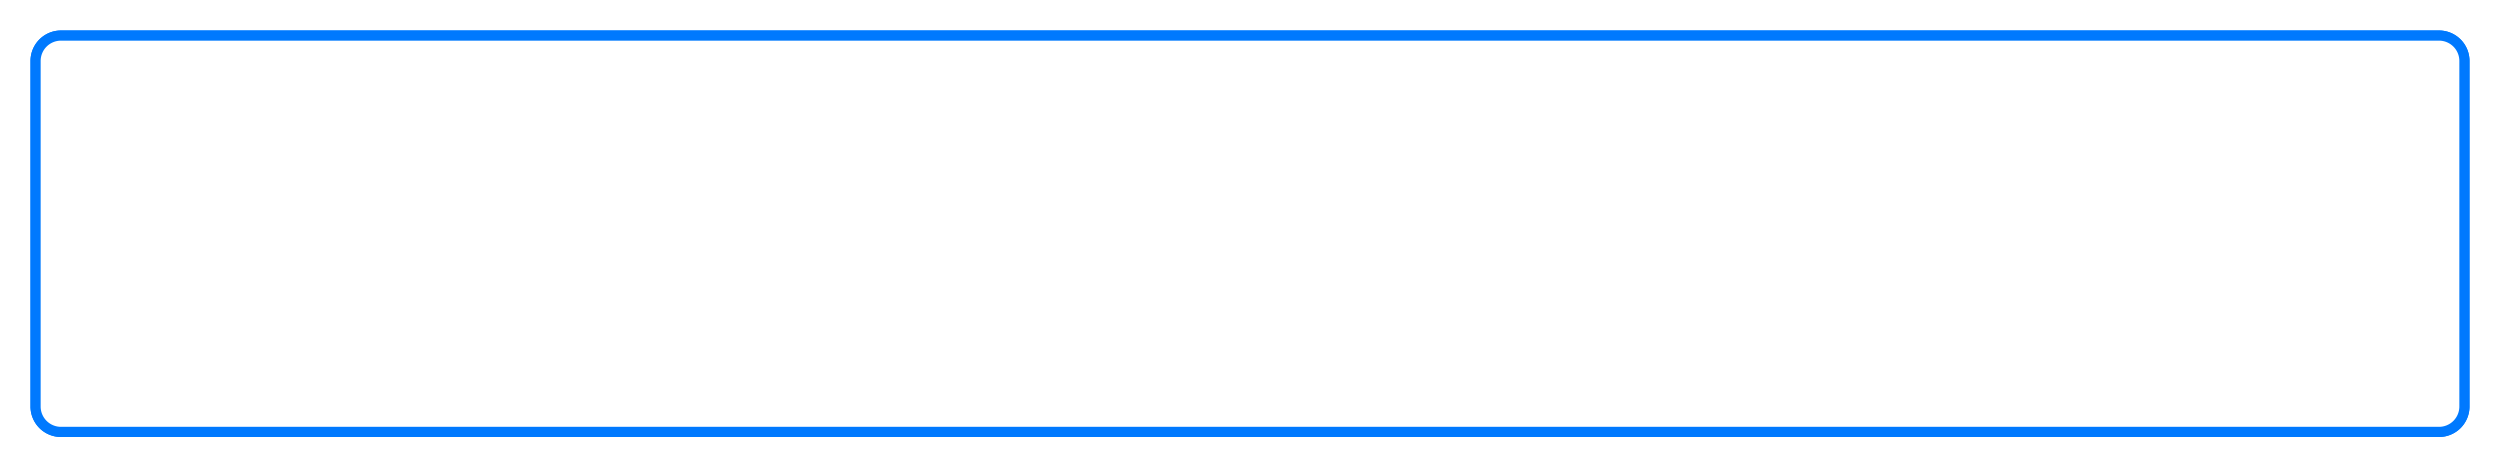 ﻿<?xml version="1.0" encoding="utf-8"?>
<svg version="1.1" xmlns:xlink="http://www.w3.org/1999/xlink" width="246px" height="46px" xmlns="http://www.w3.org/2000/svg">
  <defs>
    <filter x="25px" y="81px" width="246px" height="46px" filterUnits="userSpaceOnUse" id="filter3">
      <feOffset dx="0" dy="0" in="SourceAlpha" result="shadowOffsetInner" />
      <feGaussianBlur stdDeviation="1.5" in="shadowOffsetInner" result="shadowGaussian" />
      <feComposite in2="shadowGaussian" operator="atop" in="SourceAlpha" result="shadowComposite" />
      <feColorMatrix type="matrix" values="0 0 0 0 0  0 0 0 0 0.475  0 0 0 0 0.996  0 0 0 0.8 0  " in="shadowComposite" />
    </filter>
    <g id="widget4">
      <path d="M 28.5 87  A 2.5 2.5 0 0 1 31 84.5 L 265 84.5  A 2.5 2.5 0 0 1 267.5 87 L 267.5 121  A 2.5 2.5 0 0 1 265 123.5 L 31 123.5  A 2.5 2.5 0 0 1 28.5 121 L 28.5 87  Z " fill-rule="nonzero" fill="#ffffff" stroke="none" />
      <path d="M 28.5 87  A 2.5 2.5 0 0 1 31 84.5 L 265 84.5  A 2.5 2.5 0 0 1 267.5 87 L 267.5 121  A 2.5 2.5 0 0 1 265 123.5 L 31 123.5  A 2.5 2.5 0 0 1 28.5 121 L 28.5 87  Z " stroke-width="1" stroke="#0079fe" fill="none" />
    </g>
  </defs>
  <g transform="matrix(1 0 0 1 -25 -81 )">
    <use xlink:href="#widget4" filter="url(#filter3)" />
    <use xlink:href="#widget4" />
  </g>
</svg>